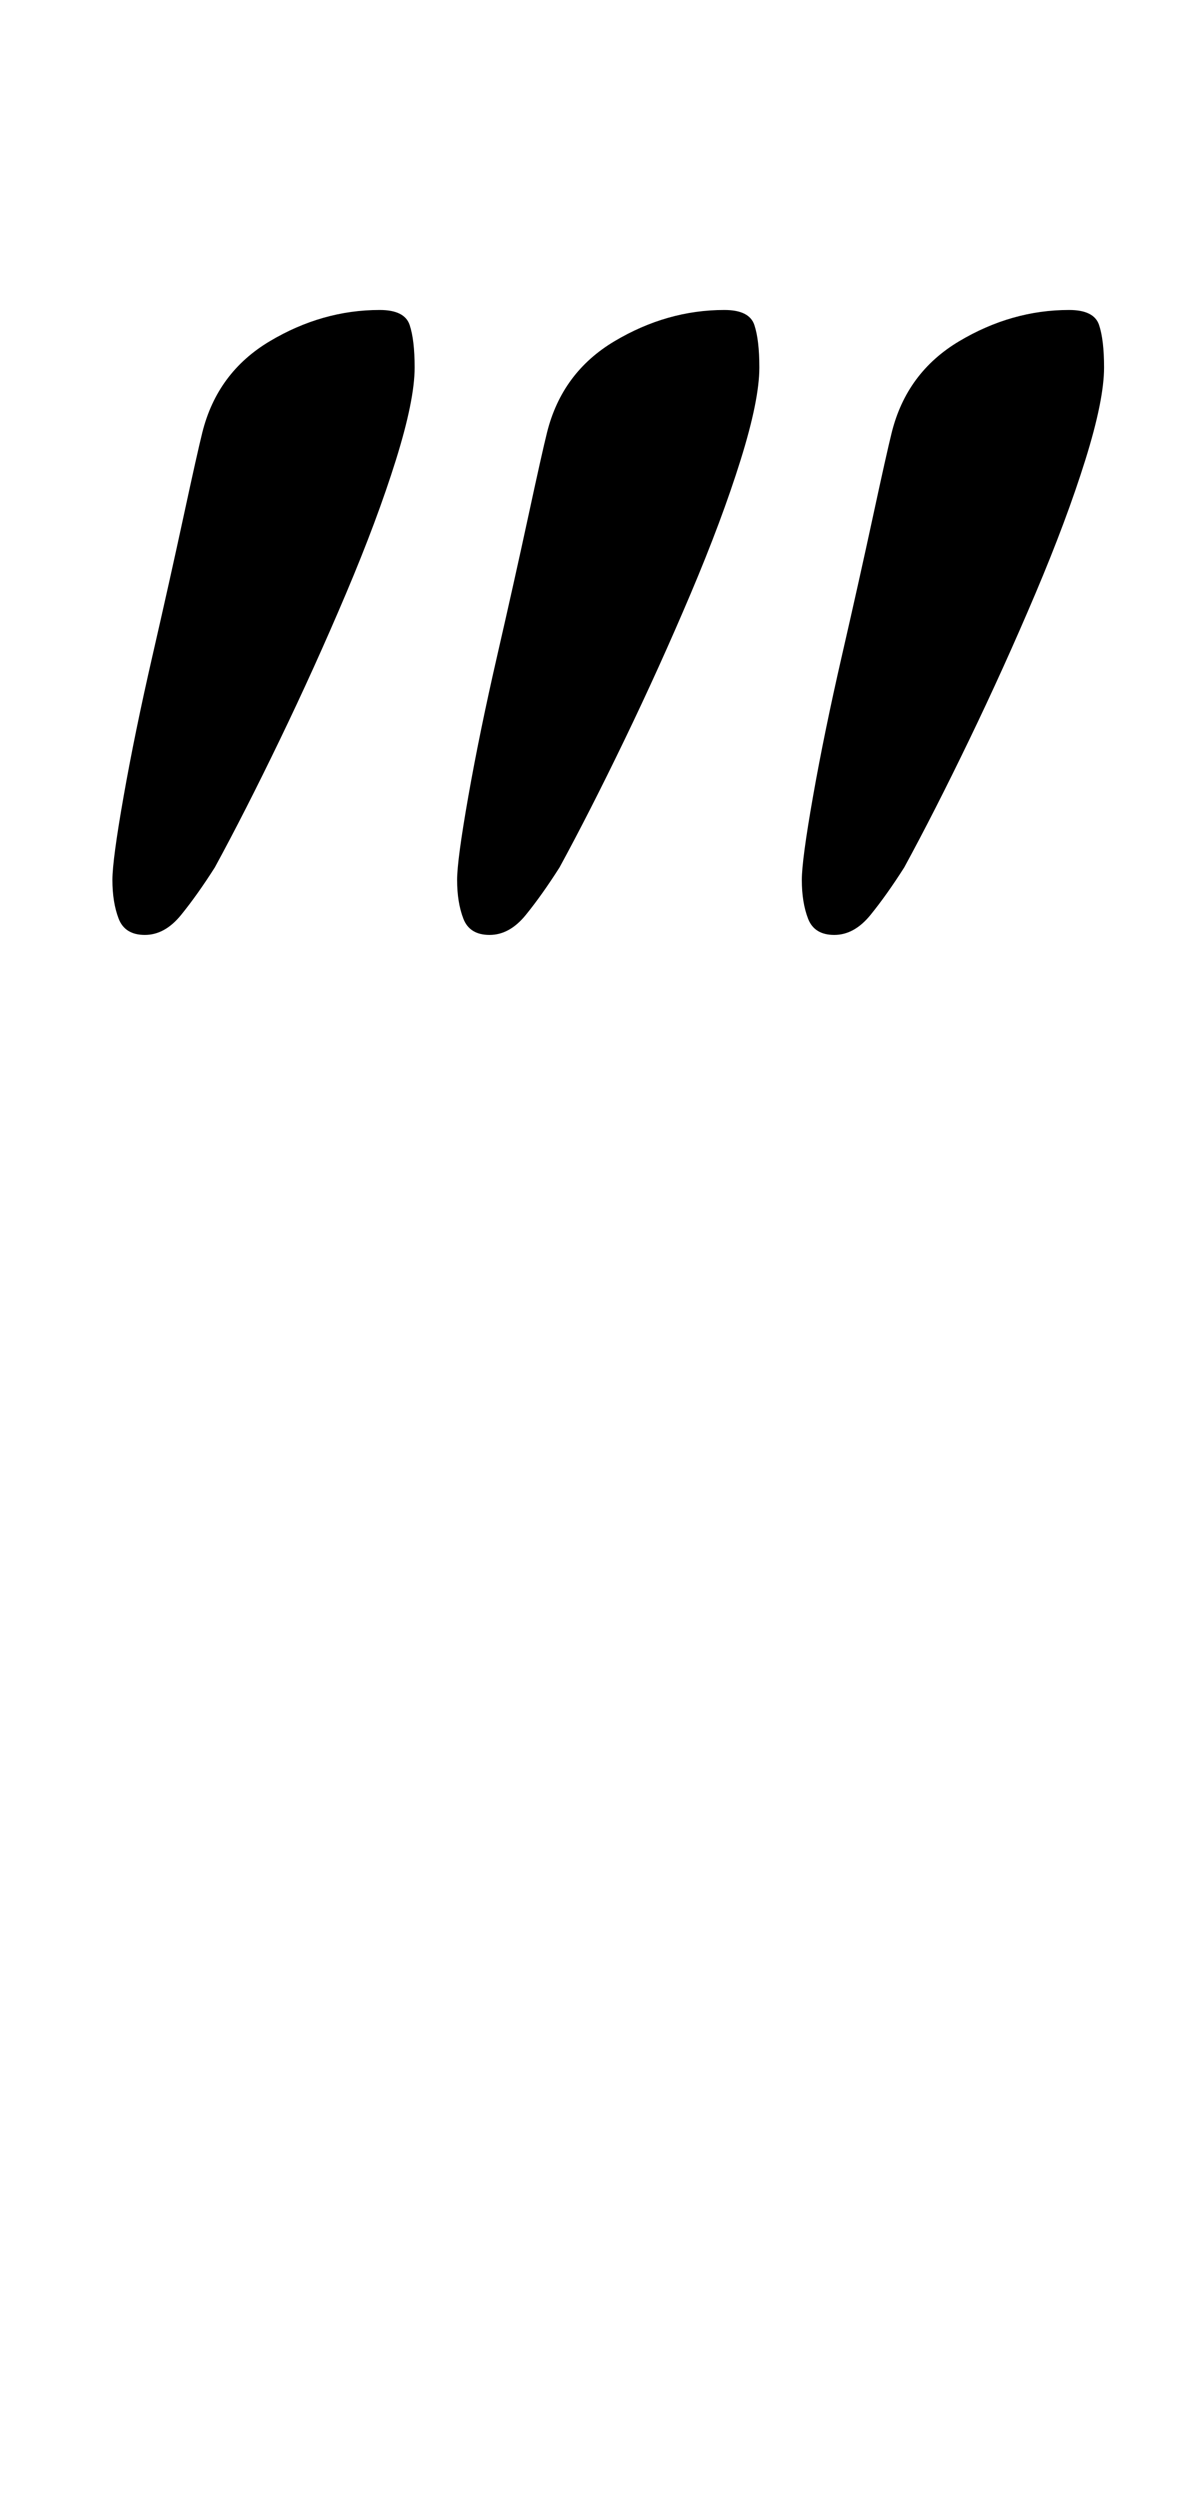 <?xml version="1.0" standalone="no"?>
<!DOCTYPE svg PUBLIC "-//W3C//DTD SVG 1.1//EN" "http://www.w3.org/Graphics/SVG/1.1/DTD/svg11.dtd" >
<svg xmlns="http://www.w3.org/2000/svg" xmlns:xlink="http://www.w3.org/1999/xlink" version="1.1" viewBox="-10 0 472 1000">
  <g transform="matrix(1 0 0 -1 0 800)">
   <path fill="currentColor"
d="M48 426q-8 0 -10.5 6.5t-2.5 15.5q0 8 4.5 33.5t11.5 56t12.5 56t7.5 33.5q6 24 27 36.5t44 12.5q10 0 12 -6t2 -17q0 -13 -7.5 -37t-20 -53.5t-26.5 -58.5t-26 -51q-7 -11 -13.5 -19t-14.5 -8zM186 426q-8 0 -10.5 6.5t-2.5 15.5q0 8 4.5 33.5t11.5 56t12.5 56t7.5 33.5
q6 24 27 36.5t44 12.5q10 0 12 -6t2 -17q0 -13 -7.5 -37t-20 -53.5t-26.5 -58.5t-26 -51q-7 -11 -13.5 -19t-14.5 -8zM324 426q-8 0 -10.5 6.5t-2.5 15.5q0 8 4.5 33.5t11.5 56t12.5 56t7.5 33.5q6 24 27 36.5t44 12.5q10 0 12 -6t2 -17q0 -13 -7.5 -37t-20 -53.5
t-26.5 -58.5t-26 -51q-7 -11 -13.5 -19t-14.5 -8z" />
  </g>

</svg>
